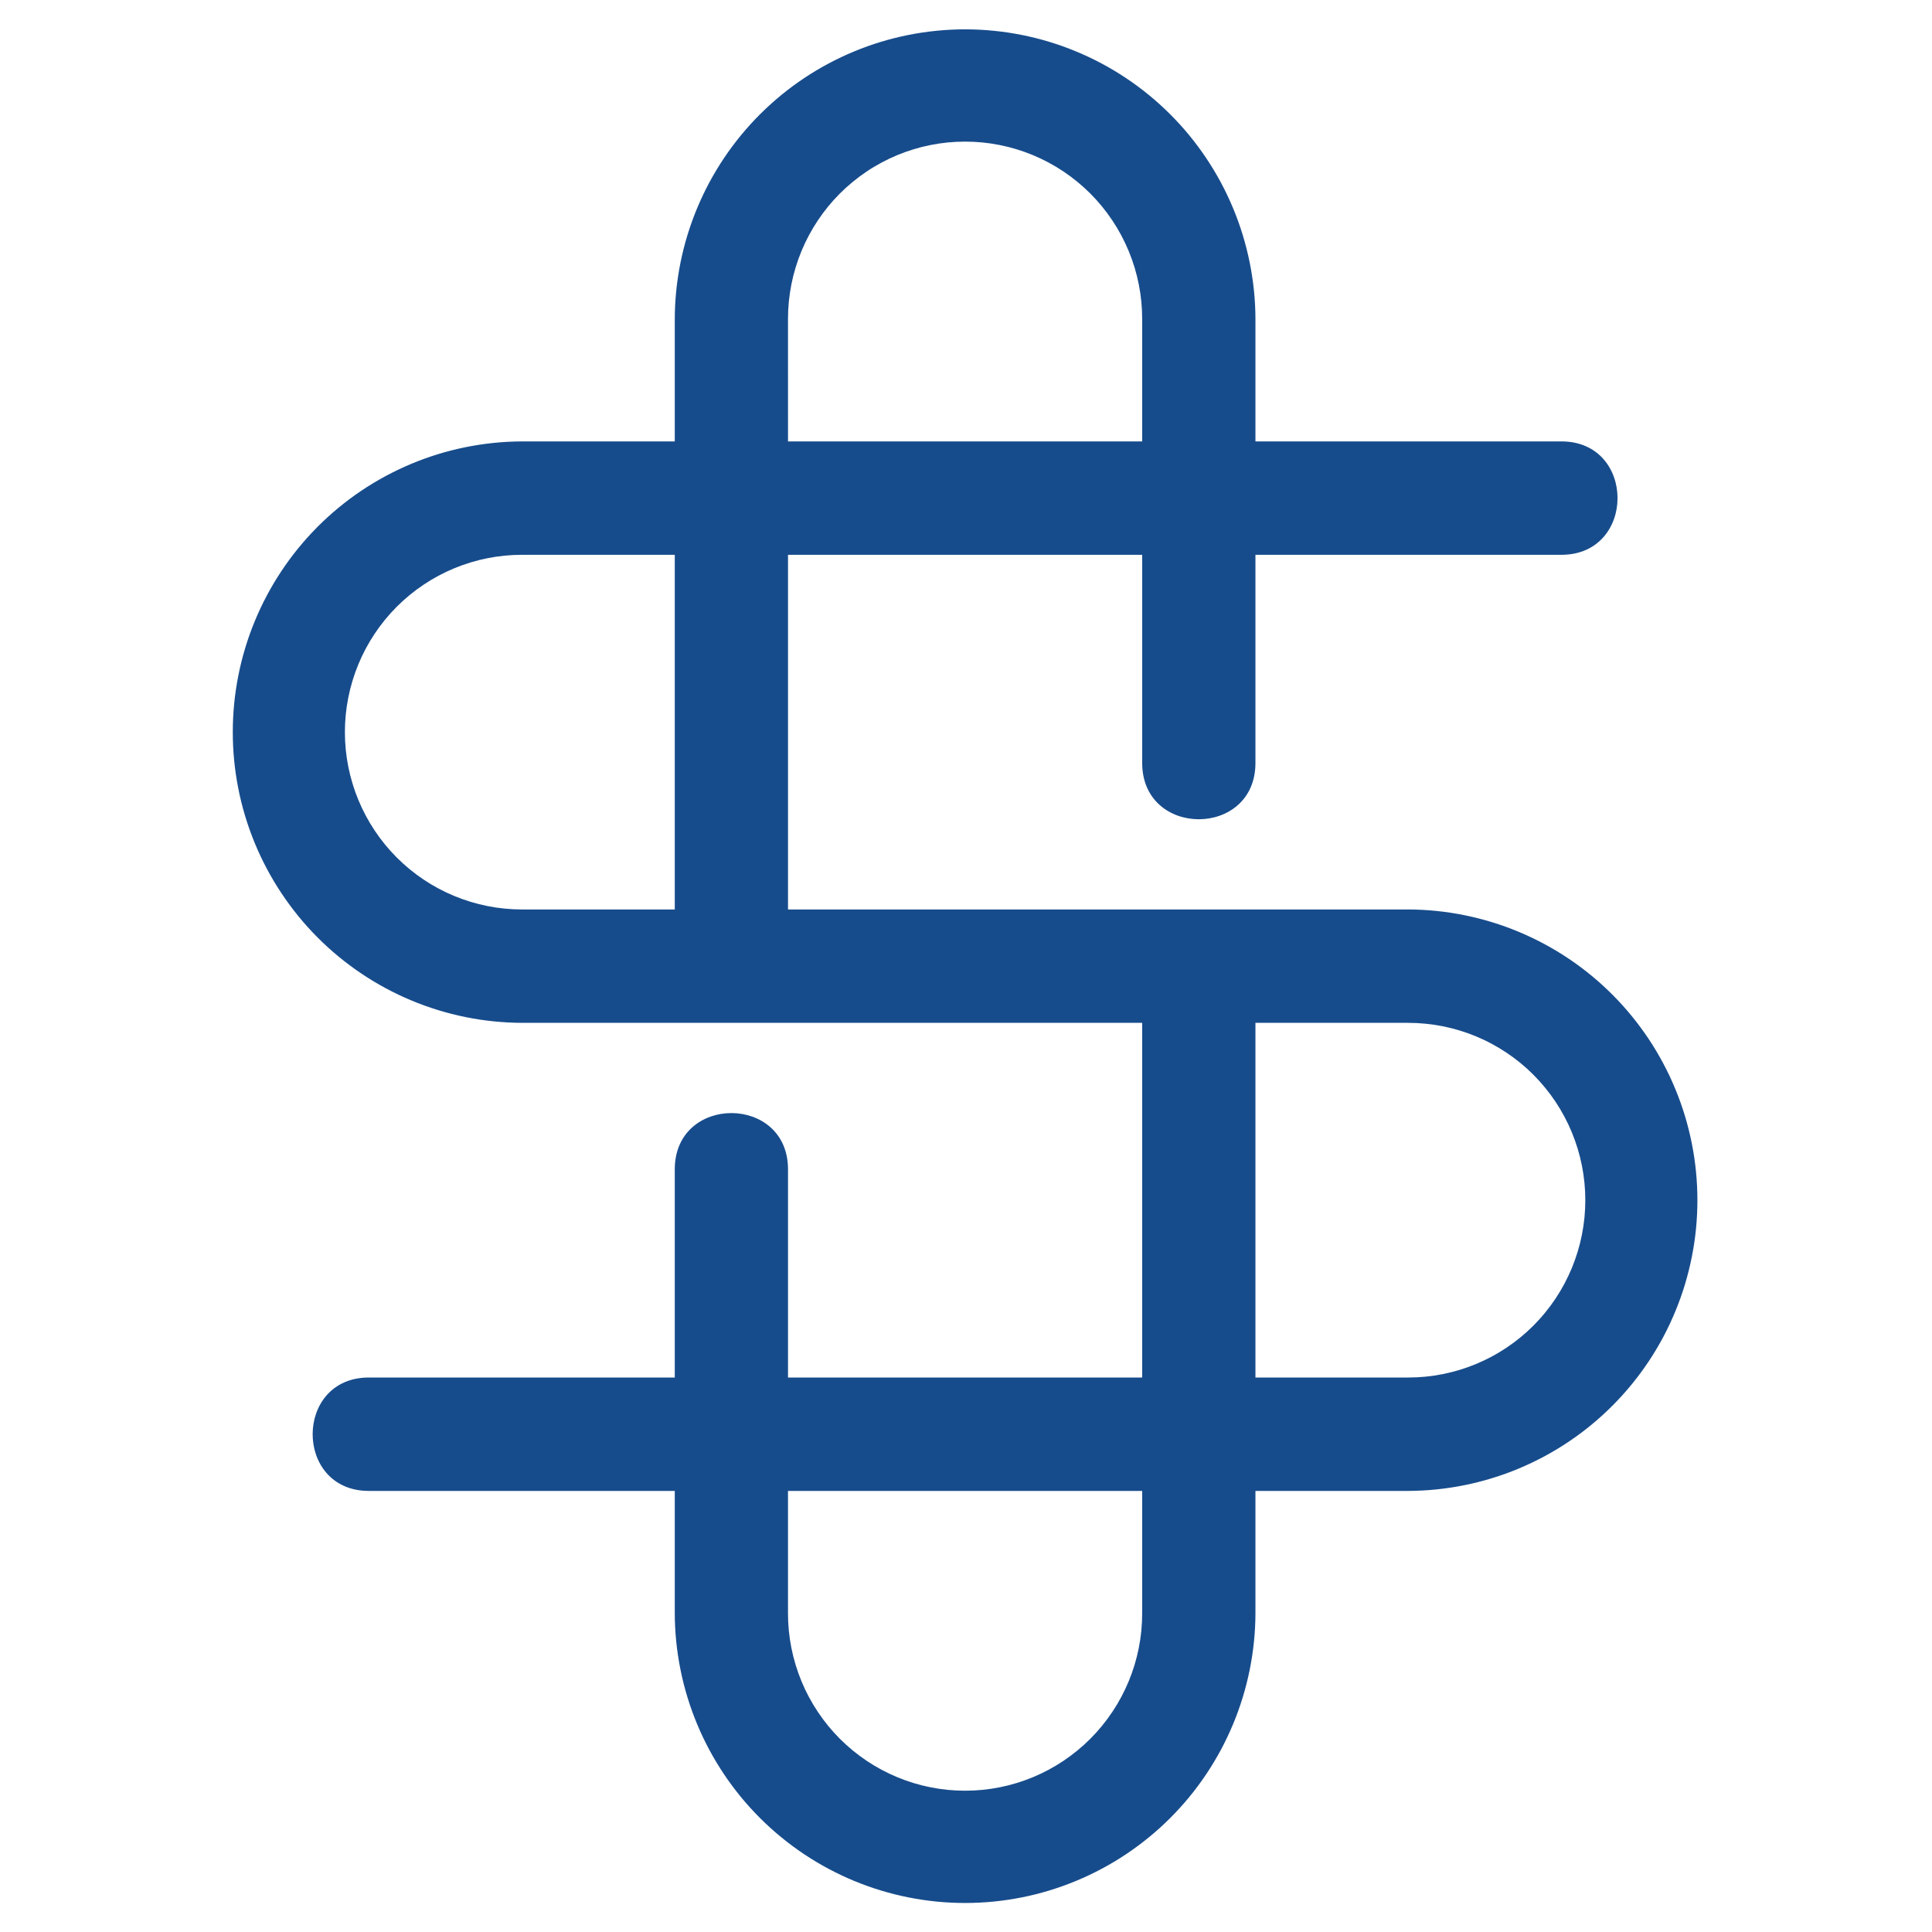 <svg xmlns="http://www.w3.org/2000/svg" xmlns:xlink="http://www.w3.org/1999/xlink" width="41" zoomAndPan="magnify" viewBox="0 0 375 375" height="41" preserveAspectRatio="xMidYMid meet" version="1.0"><defs><clipPath id="47adbd81fc"><path d="M 45.219 5.672 L 329.469 5.672 L 329.469 369.422 L 45.219 369.422 Z M 45.219 5.672 " clip-rule="nonzero"/></clipPath></defs><g clip-path="url(#47adbd81fc)"><path fill="#174c8c" d="M 130.973 107.688 L 101.32 107.688 C 100.191 107.688 99.07 107.742 97.949 107.852 C 96.828 107.961 95.715 108.129 94.613 108.348 C 93.508 108.566 92.418 108.84 91.34 109.168 C 90.262 109.496 89.203 109.875 88.164 110.305 C 87.125 110.738 86.109 111.219 85.113 111.75 C 84.121 112.281 83.156 112.859 82.223 113.488 C 81.285 114.113 80.383 114.785 79.512 115.5 C 78.641 116.215 77.809 116.969 77.012 117.766 C 76.215 118.562 75.461 119.398 74.746 120.27 C 74.031 121.141 73.363 122.047 72.738 122.984 C 72.113 123.922 71.535 124.887 71.004 125.879 C 70.473 126.875 69.992 127.891 69.562 128.934 C 69.129 129.977 68.75 131.035 68.426 132.113 C 68.098 133.191 67.824 134.285 67.605 135.391 C 67.387 136.496 67.219 137.609 67.109 138.73 C 67 139.855 66.945 140.977 66.945 142.105 C 66.945 143.234 67 144.359 67.109 145.48 C 67.219 146.602 67.387 147.715 67.605 148.82 C 67.824 149.926 68.098 151.02 68.426 152.098 C 68.75 153.176 69.129 154.234 69.562 155.277 C 69.992 156.32 70.473 157.336 71.004 158.332 C 71.535 159.324 72.113 160.289 72.738 161.227 C 73.363 162.164 74.031 163.07 74.746 163.941 C 75.461 164.812 76.215 165.648 77.012 166.445 C 77.809 167.242 78.641 167.996 79.512 168.711 C 80.383 169.426 81.285 170.098 82.223 170.727 C 83.156 171.352 84.121 171.93 85.113 172.461 C 86.109 172.992 87.125 173.473 88.164 173.906 C 89.203 174.336 90.262 174.715 91.34 175.043 C 92.418 175.371 93.508 175.645 94.613 175.863 C 95.715 176.086 96.828 176.25 97.949 176.359 C 99.07 176.469 100.191 176.527 101.32 176.527 L 130.973 176.527 Z M 152.953 85.676 L 221.695 85.676 L 221.695 61.906 C 221.695 60.777 221.641 59.656 221.531 58.531 C 221.422 57.41 221.258 56.297 221.035 55.191 C 220.816 54.086 220.543 52.992 220.219 51.914 C 219.891 50.836 219.512 49.777 219.082 48.734 C 218.648 47.691 218.168 46.676 217.637 45.68 C 217.109 44.688 216.531 43.723 215.902 42.785 C 215.277 41.848 214.609 40.941 213.895 40.07 C 213.18 39.199 212.426 38.363 211.629 37.566 C 210.832 36.77 210 36.016 209.129 35.301 C 208.258 34.586 207.355 33.914 206.422 33.289 C 205.484 32.66 204.52 32.082 203.527 31.551 C 202.535 31.02 201.52 30.539 200.477 30.105 C 199.438 29.676 198.379 29.297 197.301 28.969 C 196.223 28.641 195.133 28.367 194.027 28.148 C 192.926 27.93 191.812 27.762 190.691 27.652 C 189.57 27.543 188.449 27.488 187.324 27.488 C 186.199 27.488 185.074 27.543 183.953 27.652 C 182.832 27.762 181.723 27.93 180.617 28.148 C 179.512 28.367 178.422 28.641 177.344 28.969 C 176.266 29.297 175.207 29.676 174.168 30.105 C 173.129 30.539 172.113 31.02 171.121 31.551 C 170.125 32.082 169.16 32.66 168.227 33.289 C 167.289 33.914 166.387 34.586 165.516 35.301 C 164.645 36.016 163.812 36.77 163.016 37.566 C 162.223 38.363 161.465 39.199 160.75 40.07 C 160.039 40.941 159.367 41.848 158.742 42.785 C 158.117 43.723 157.539 44.688 157.008 45.68 C 156.477 46.676 155.996 47.691 155.566 48.734 C 155.133 49.777 154.758 50.836 154.43 51.914 C 154.102 52.992 153.828 54.086 153.609 55.191 C 153.391 56.297 153.227 57.41 153.113 58.531 C 153.004 59.656 152.949 60.777 152.949 61.906 Z M 243.68 267.375 L 273.332 267.375 C 274.457 267.375 275.582 267.32 276.703 267.211 C 277.824 267.098 278.934 266.934 280.039 266.715 C 281.145 266.492 282.234 266.219 283.312 265.895 C 284.387 265.566 285.445 265.188 286.488 264.754 C 287.527 264.324 288.543 263.844 289.535 263.312 C 290.531 262.781 291.492 262.199 292.43 261.574 C 293.367 260.949 294.27 260.277 295.141 259.562 C 296.008 258.848 296.844 258.09 297.641 257.293 C 298.434 256.496 299.191 255.664 299.902 254.789 C 300.617 253.918 301.289 253.016 301.914 252.078 C 302.539 251.141 303.117 250.176 303.648 249.18 C 304.18 248.188 304.66 247.168 305.09 246.129 C 305.52 245.086 305.898 244.027 306.227 242.945 C 306.555 241.867 306.828 240.777 307.047 239.672 C 307.266 238.566 307.43 237.449 307.543 236.328 C 307.652 235.207 307.707 234.082 307.707 232.957 C 307.707 231.828 307.652 230.703 307.543 229.582 C 307.43 228.461 307.266 227.348 307.047 226.242 C 306.828 225.133 306.555 224.043 306.227 222.965 C 305.898 221.887 305.52 220.824 305.09 219.785 C 304.66 218.742 304.18 217.723 303.648 216.73 C 303.117 215.734 302.539 214.77 301.914 213.832 C 301.289 212.895 300.617 211.992 299.902 211.121 C 299.191 210.25 298.434 209.414 297.641 208.617 C 296.844 207.82 296.008 207.062 295.141 206.348 C 294.27 205.633 293.367 204.961 292.43 204.336 C 291.492 203.711 290.531 203.133 289.535 202.602 C 288.543 202.066 287.527 201.586 286.488 201.156 C 285.445 200.723 284.387 200.344 283.312 200.02 C 282.234 199.691 281.145 199.418 280.039 199.195 C 278.934 198.977 277.824 198.812 276.703 198.703 C 275.582 198.59 274.457 198.535 273.332 198.535 L 243.68 198.535 Z M 221.695 289.387 L 152.949 289.387 L 152.949 313.156 C 152.949 314.285 153.004 315.41 153.113 316.531 C 153.227 317.652 153.391 318.766 153.609 319.871 C 153.828 320.977 154.102 322.07 154.43 323.148 C 154.758 324.227 155.133 325.285 155.566 326.328 C 155.996 327.371 156.477 328.387 157.008 329.383 C 157.539 330.375 158.117 331.34 158.742 332.277 C 159.367 333.215 160.039 334.121 160.75 334.992 C 161.465 335.863 162.223 336.699 163.016 337.496 C 163.812 338.293 164.645 339.047 165.516 339.762 C 166.387 340.477 167.289 341.148 168.227 341.773 C 169.16 342.402 170.125 342.98 171.121 343.512 C 172.113 344.043 173.129 344.523 174.168 344.957 C 175.207 345.387 176.266 345.766 177.344 346.094 C 178.422 346.422 179.512 346.695 180.617 346.914 C 181.723 347.133 182.832 347.301 183.953 347.41 C 185.074 347.52 186.199 347.574 187.324 347.574 C 188.449 347.574 189.57 347.52 190.691 347.41 C 191.812 347.301 192.926 347.133 194.027 346.914 C 195.133 346.695 196.223 346.422 197.301 346.094 C 198.379 345.766 199.438 345.387 200.477 344.957 C 201.52 344.523 202.535 344.043 203.527 343.512 C 204.52 342.98 205.484 342.402 206.422 341.773 C 207.355 341.148 208.258 340.477 209.129 339.762 C 210 339.047 210.832 338.293 211.629 337.496 C 212.426 336.699 213.18 335.863 213.895 334.992 C 214.609 334.121 215.277 333.215 215.902 332.277 C 216.531 331.34 217.109 330.375 217.637 329.383 C 218.168 328.387 218.648 327.371 219.082 326.328 C 219.512 325.285 219.891 324.227 220.219 323.148 C 220.543 322.07 220.816 320.977 221.035 319.871 C 221.258 318.766 221.422 317.652 221.531 316.531 C 221.641 315.41 221.695 314.285 221.695 313.156 Z M 101.32 85.676 L 130.973 85.676 L 130.973 61.906 C 130.977 60.062 131.074 58.223 131.262 56.391 C 131.449 54.555 131.727 52.734 132.09 50.93 C 132.457 49.121 132.91 47.336 133.449 45.574 C 133.988 43.812 134.613 42.082 135.324 40.379 C 136.035 38.68 136.824 37.016 137.695 35.391 C 138.57 33.77 139.52 32.191 140.543 30.66 C 141.57 29.133 142.672 27.656 143.84 26.23 C 145.012 24.809 146.25 23.449 147.555 22.148 C 148.859 20.848 150.223 19.613 151.648 18.445 C 153.074 17.277 154.555 16.184 156.086 15.16 C 157.617 14.141 159.195 13.195 160.82 12.328 C 162.445 11.461 164.109 10.676 165.812 9.973 C 167.512 9.266 169.246 8.648 171.008 8.113 C 172.77 7.582 174.555 7.133 176.359 6.777 C 178.164 6.418 179.984 6.148 181.816 5.969 C 183.648 5.789 185.484 5.695 187.324 5.695 C 189.168 5.695 191.004 5.789 192.836 5.969 C 194.668 6.148 196.488 6.418 198.293 6.777 C 200.098 7.133 201.883 7.582 203.645 8.113 C 205.406 8.648 207.141 9.266 208.84 9.973 C 210.543 10.676 212.207 11.461 213.832 12.328 C 215.457 13.195 217.035 14.141 218.566 15.16 C 220.098 16.184 221.578 17.277 223.004 18.445 C 224.43 19.613 225.793 20.848 227.098 22.148 C 228.402 23.449 229.641 24.809 230.812 26.23 C 231.98 27.656 233.082 29.133 234.105 30.66 C 235.133 32.191 236.082 33.77 236.957 35.391 C 237.828 37.016 238.617 38.68 239.328 40.379 C 240.039 42.082 240.664 43.812 241.203 45.574 C 241.742 47.336 242.195 49.121 242.562 50.93 C 242.926 52.734 243.203 54.555 243.391 56.391 C 243.578 58.223 243.676 60.062 243.68 61.906 L 243.68 85.676 L 303.059 85.676 C 317.598 85.676 317.598 107.688 303.059 107.688 L 243.68 107.688 L 243.68 148.098 C 243.68 162.656 221.699 162.656 221.699 148.098 L 221.699 107.688 L 152.953 107.688 L 152.953 176.527 L 273.332 176.527 C 275.172 176.531 277.012 176.629 278.84 176.816 C 280.672 177.004 282.492 177.281 284.297 177.648 C 286.102 178.016 287.883 178.469 289.641 179.008 C 291.402 179.551 293.133 180.176 294.832 180.887 C 296.527 181.594 298.188 182.387 299.809 183.262 C 301.434 184.133 303.008 185.086 304.535 186.113 C 306.062 187.141 307.539 188.242 308.957 189.414 C 310.379 190.586 311.738 191.828 313.039 193.133 C 314.336 194.438 315.57 195.805 316.734 197.23 C 317.898 198.66 318.992 200.141 320.016 201.676 C 321.035 203.207 321.977 204.789 322.844 206.418 C 323.711 208.043 324.492 209.707 325.195 211.414 C 325.898 213.117 326.516 214.852 327.051 216.613 C 327.582 218.379 328.027 220.164 328.387 221.973 C 328.746 223.781 329.016 225.605 329.195 227.438 C 329.375 229.273 329.465 231.113 329.465 232.957 C 329.465 234.801 329.375 236.637 329.195 238.473 C 329.016 240.309 328.746 242.129 328.387 243.938 C 328.027 245.746 327.582 247.531 327.051 249.297 C 326.516 251.062 325.898 252.797 325.195 254.5 C 324.492 256.203 323.711 257.867 322.844 259.496 C 321.977 261.121 321.035 262.703 320.016 264.238 C 318.992 265.77 317.898 267.254 316.734 268.68 C 315.57 270.105 314.336 271.473 313.039 272.777 C 311.738 274.086 310.379 275.324 308.957 276.496 C 307.539 277.672 306.062 278.77 304.535 279.797 C 303.008 280.828 301.434 281.777 299.809 282.652 C 298.188 283.523 296.527 284.316 294.832 285.027 C 293.133 285.738 291.402 286.363 289.641 286.902 C 287.883 287.445 286.102 287.898 284.297 288.262 C 282.492 288.629 280.672 288.906 278.84 289.094 C 277.012 289.281 275.172 289.379 273.332 289.387 L 243.68 289.387 L 243.68 313.156 C 243.676 315 243.578 316.84 243.391 318.672 C 243.203 320.508 242.926 322.328 242.562 324.133 C 242.195 325.941 241.742 327.727 241.203 329.488 C 240.664 331.25 240.039 332.984 239.328 334.684 C 238.617 336.387 237.828 338.047 236.957 339.672 C 236.082 341.293 235.133 342.871 234.109 344.402 C 233.082 345.934 231.98 347.41 230.812 348.832 C 229.641 350.254 228.402 351.613 227.098 352.918 C 225.793 354.219 224.43 355.453 223.004 356.617 C 221.578 357.785 220.098 358.879 218.566 359.902 C 217.035 360.926 215.457 361.867 213.832 362.734 C 212.207 363.602 210.543 364.387 208.84 365.094 C 207.141 365.797 205.406 366.414 203.645 366.949 C 201.883 367.484 200.098 367.93 198.293 368.289 C 196.488 368.645 194.668 368.914 192.836 369.098 C 191.004 369.277 189.168 369.367 187.324 369.367 C 185.484 369.367 183.648 369.277 181.816 369.098 C 179.984 368.914 178.164 368.645 176.359 368.289 C 174.551 367.93 172.77 367.484 171.008 366.949 C 169.242 366.414 167.512 365.797 165.809 365.094 C 164.109 364.387 162.445 363.602 160.82 362.734 C 159.195 361.867 157.617 360.926 156.086 359.902 C 154.555 358.879 153.074 357.785 151.648 356.617 C 150.223 355.453 148.859 354.219 147.555 352.918 C 146.25 351.613 145.012 350.254 143.84 348.832 C 142.672 347.41 141.57 345.934 140.543 344.402 C 139.52 342.871 138.57 341.293 137.695 339.672 C 136.824 338.047 136.031 336.387 135.324 334.684 C 134.613 332.984 133.988 331.25 133.449 329.488 C 132.91 327.727 132.457 325.941 132.09 324.133 C 131.727 322.328 131.449 320.508 131.262 318.672 C 131.074 316.84 130.977 315 130.973 313.156 L 130.973 289.387 L 71.59 289.387 C 57.051 289.387 57.051 267.375 71.59 267.375 L 130.973 267.375 L 130.973 226.965 C 130.973 212.406 152.953 212.406 152.953 226.965 L 152.953 267.375 L 221.695 267.375 L 221.695 198.535 L 101.32 198.535 C 99.477 198.527 97.641 198.43 95.809 198.242 C 93.977 198.055 92.16 197.781 90.355 197.414 C 88.551 197.047 86.77 196.594 85.008 196.055 C 83.25 195.512 81.52 194.887 79.82 194.176 C 78.121 193.465 76.461 192.676 74.84 191.801 C 73.219 190.93 71.645 189.977 70.113 188.949 C 68.586 187.922 67.113 186.82 65.691 185.648 C 64.27 184.477 62.91 183.238 61.613 181.93 C 60.312 180.625 59.078 179.258 57.914 177.832 C 56.75 176.402 55.656 174.922 54.637 173.387 C 53.613 171.855 52.672 170.273 51.805 168.645 C 50.938 167.02 50.156 165.355 49.453 163.648 C 48.75 161.945 48.129 160.211 47.598 158.449 C 47.066 156.684 46.617 154.895 46.262 153.09 C 45.902 151.281 45.633 149.457 45.453 147.625 C 45.273 145.789 45.184 143.949 45.184 142.105 C 45.184 140.262 45.273 138.422 45.453 136.59 C 45.633 134.754 45.902 132.934 46.262 131.125 C 46.617 129.316 47.066 127.531 47.598 125.766 C 48.129 124 48.75 122.266 49.453 120.562 C 50.156 118.859 50.938 117.191 51.805 115.566 C 52.672 113.938 53.613 112.359 54.637 110.824 C 55.656 109.289 56.75 107.809 57.914 106.383 C 59.078 104.953 60.312 103.59 61.613 102.281 C 62.91 100.977 64.27 99.738 65.691 98.562 C 67.113 97.391 68.586 96.289 70.113 95.262 C 71.645 94.234 73.219 93.285 74.84 92.41 C 76.461 91.539 78.121 90.746 79.82 90.035 C 81.52 89.324 83.25 88.699 85.008 88.156 C 86.77 87.617 88.551 87.164 90.355 86.797 C 92.16 86.434 93.977 86.156 95.809 85.969 C 97.641 85.781 99.477 85.684 101.32 85.676 Z M 101.32 85.676 " fill-opacity="1" fill-rule="nonzero"/></g></svg>